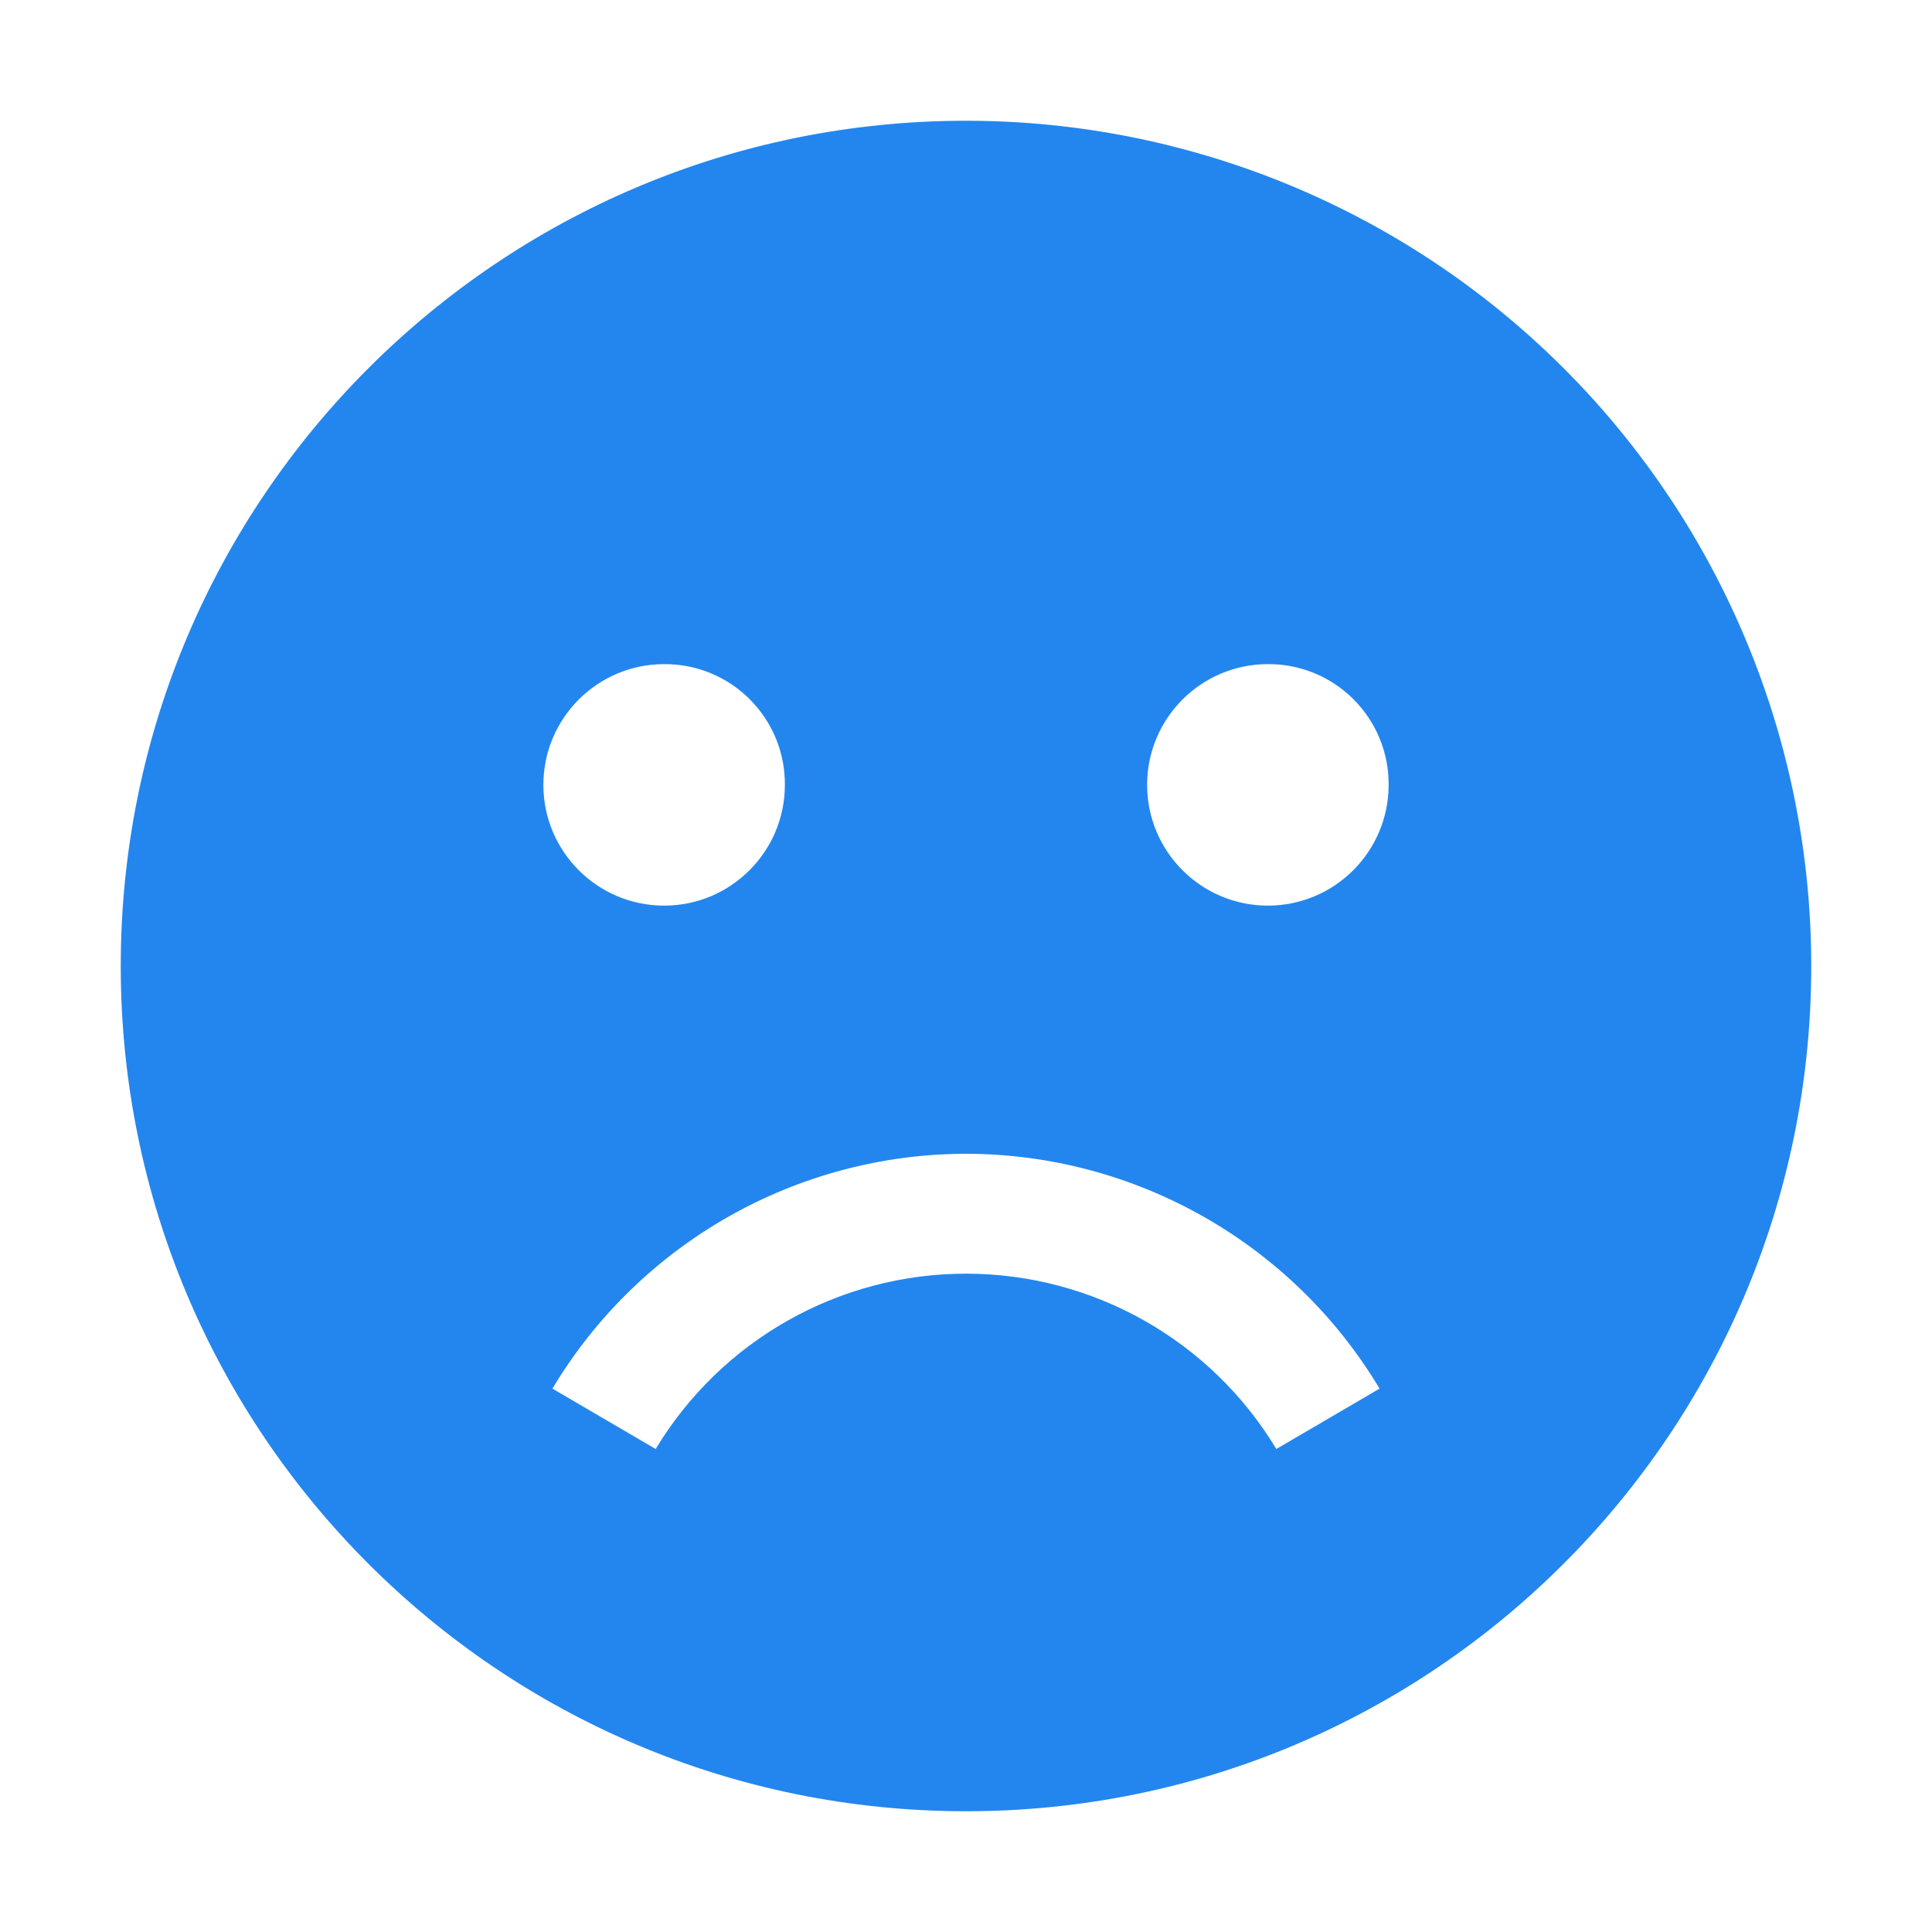 <?xml version="1.0" encoding="UTF-8"?>
<svg width="16px" height="16px" viewBox="0 0 16 16" version="1.1" xmlns="http://www.w3.org/2000/svg" xmlns:xlink="http://www.w3.org/1999/xlink">
    <!-- Generator: Sketch 58 (84663) - https://sketch.com -->
    <title>没用</title>
    <desc>Created with Sketch.</desc>
    <g id="首页" stroke="none" stroke-width="1" fill="none" fill-rule="evenodd">
        <g id="图标状态" transform="translate(-106, -63)" fill="#2386EE">
            <g id="icon/基础图标/详情复制-8备份-7" transform="translate(106, 63)">
                <g id="编组">
                    <path d="M8,1 C9.857,1 11.637,1.737 12.95,3.05 C14.263,4.363 15,6.143 15,8 C15,11.866 11.866,15 8,15 C4.134,15 1,11.866 1,8 C1,4.134 4.134,1 8,1 Z M8,9.555 C6.596,9.557 5.296,10.296 4.575,11.5 L4.575,11.5 L5.43,12 C5.973,11.099 6.948,10.548 8,10.548 C9.052,10.548 10.027,11.099 10.57,12 L10.57,12 L11.425,11.5 C10.704,10.296 9.404,9.557 8,9.555 Z M5.5,5.5 C4.948,5.5 4.5,5.948 4.5,6.5 C4.5,7.052 4.948,7.5 5.5,7.5 C6.052,7.5 6.5,7.052 6.5,6.5 C6.502,6.234 6.397,5.979 6.209,5.791 C6.021,5.603 5.766,5.498 5.5,5.5 Z M10.5,5.5 C9.948,5.5 9.5,5.948 9.5,6.5 C9.5,7.052 9.948,7.5 10.5,7.5 C11.052,7.5 11.5,7.052 11.5,6.5 C11.502,6.234 11.397,5.979 11.209,5.791 C11.021,5.603 10.766,5.498 10.5,5.5 Z" id="合并形状"></path>
                </g>
            </g>
        </g>
    </g>
</svg>